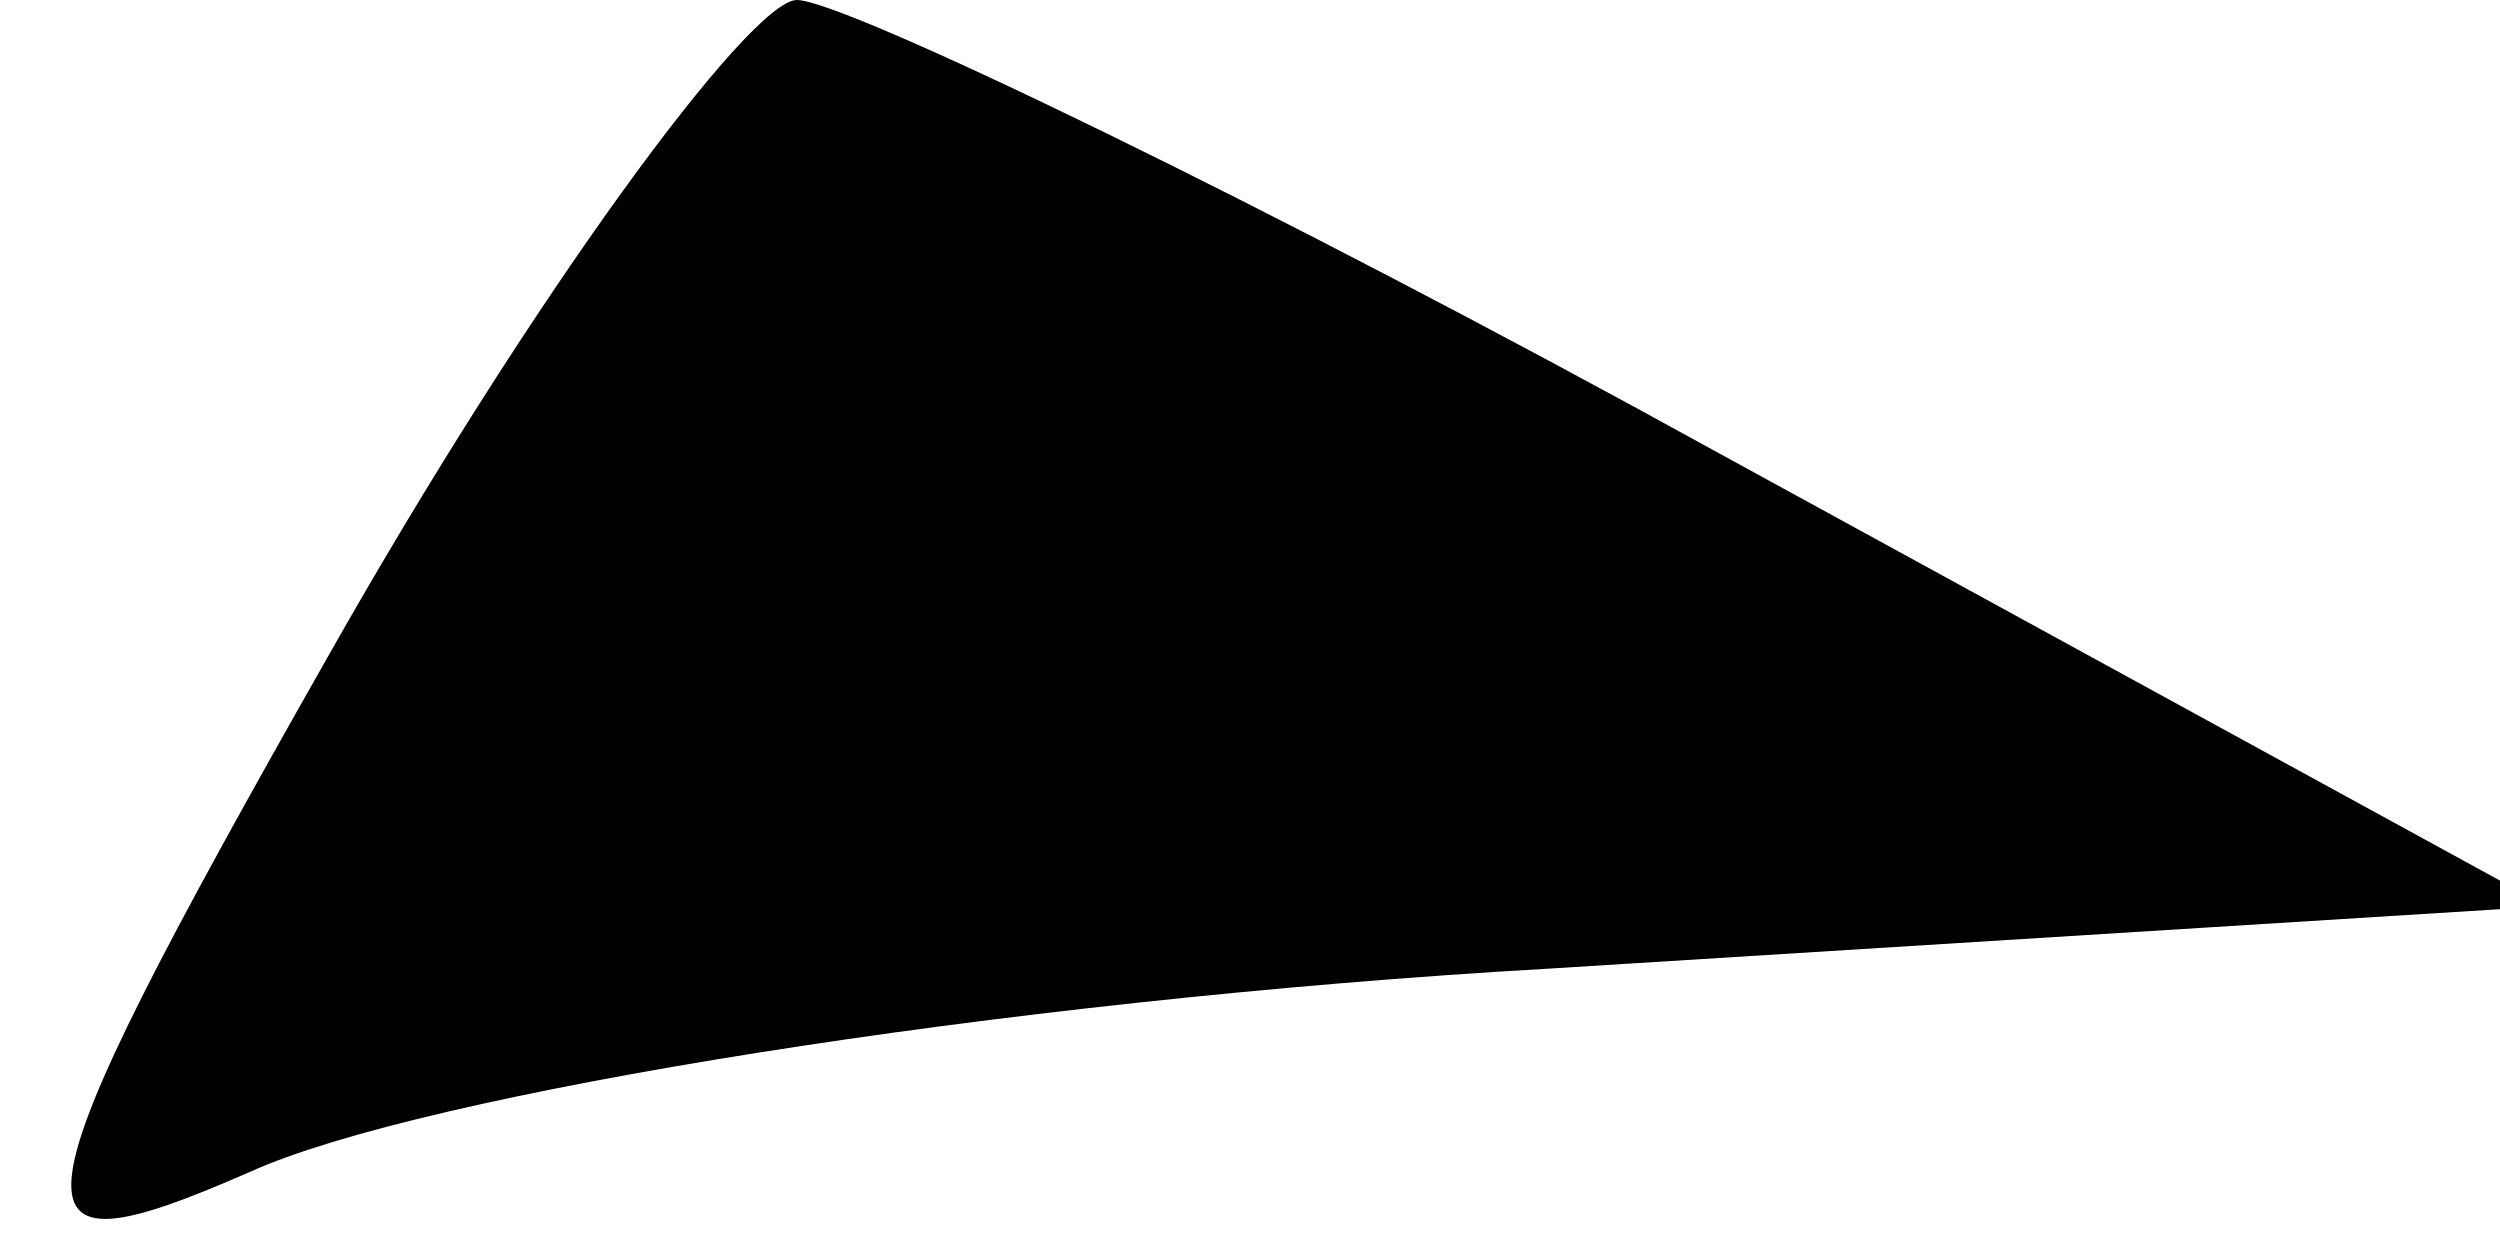 <?xml version="1.0" standalone="no"?>
<!DOCTYPE svg PUBLIC "-//W3C//DTD SVG 20010904//EN"
 "http://www.w3.org/TR/2001/REC-SVG-20010904/DTD/svg10.dtd">
<svg version="1.0" xmlns="http://www.w3.org/2000/svg"
 width="16pt" height="8pt" viewBox="0 0 16 8"
 preserveAspectRatio="xMidYMid meet">
<g transform="translate(0,8) scale(0.1,-0.1)"
fill="#000000" stroke="none">
<path fill="#000000" stroke="none" d="M21 38 c-21 -37 -21 -40 -5 -33 11 5
48 11 83 13 l64 4 -53 29 c-29 16 -56 29 -59 29 -3 0 -17 -19 -30 -42z"/>
</g>
</svg>
